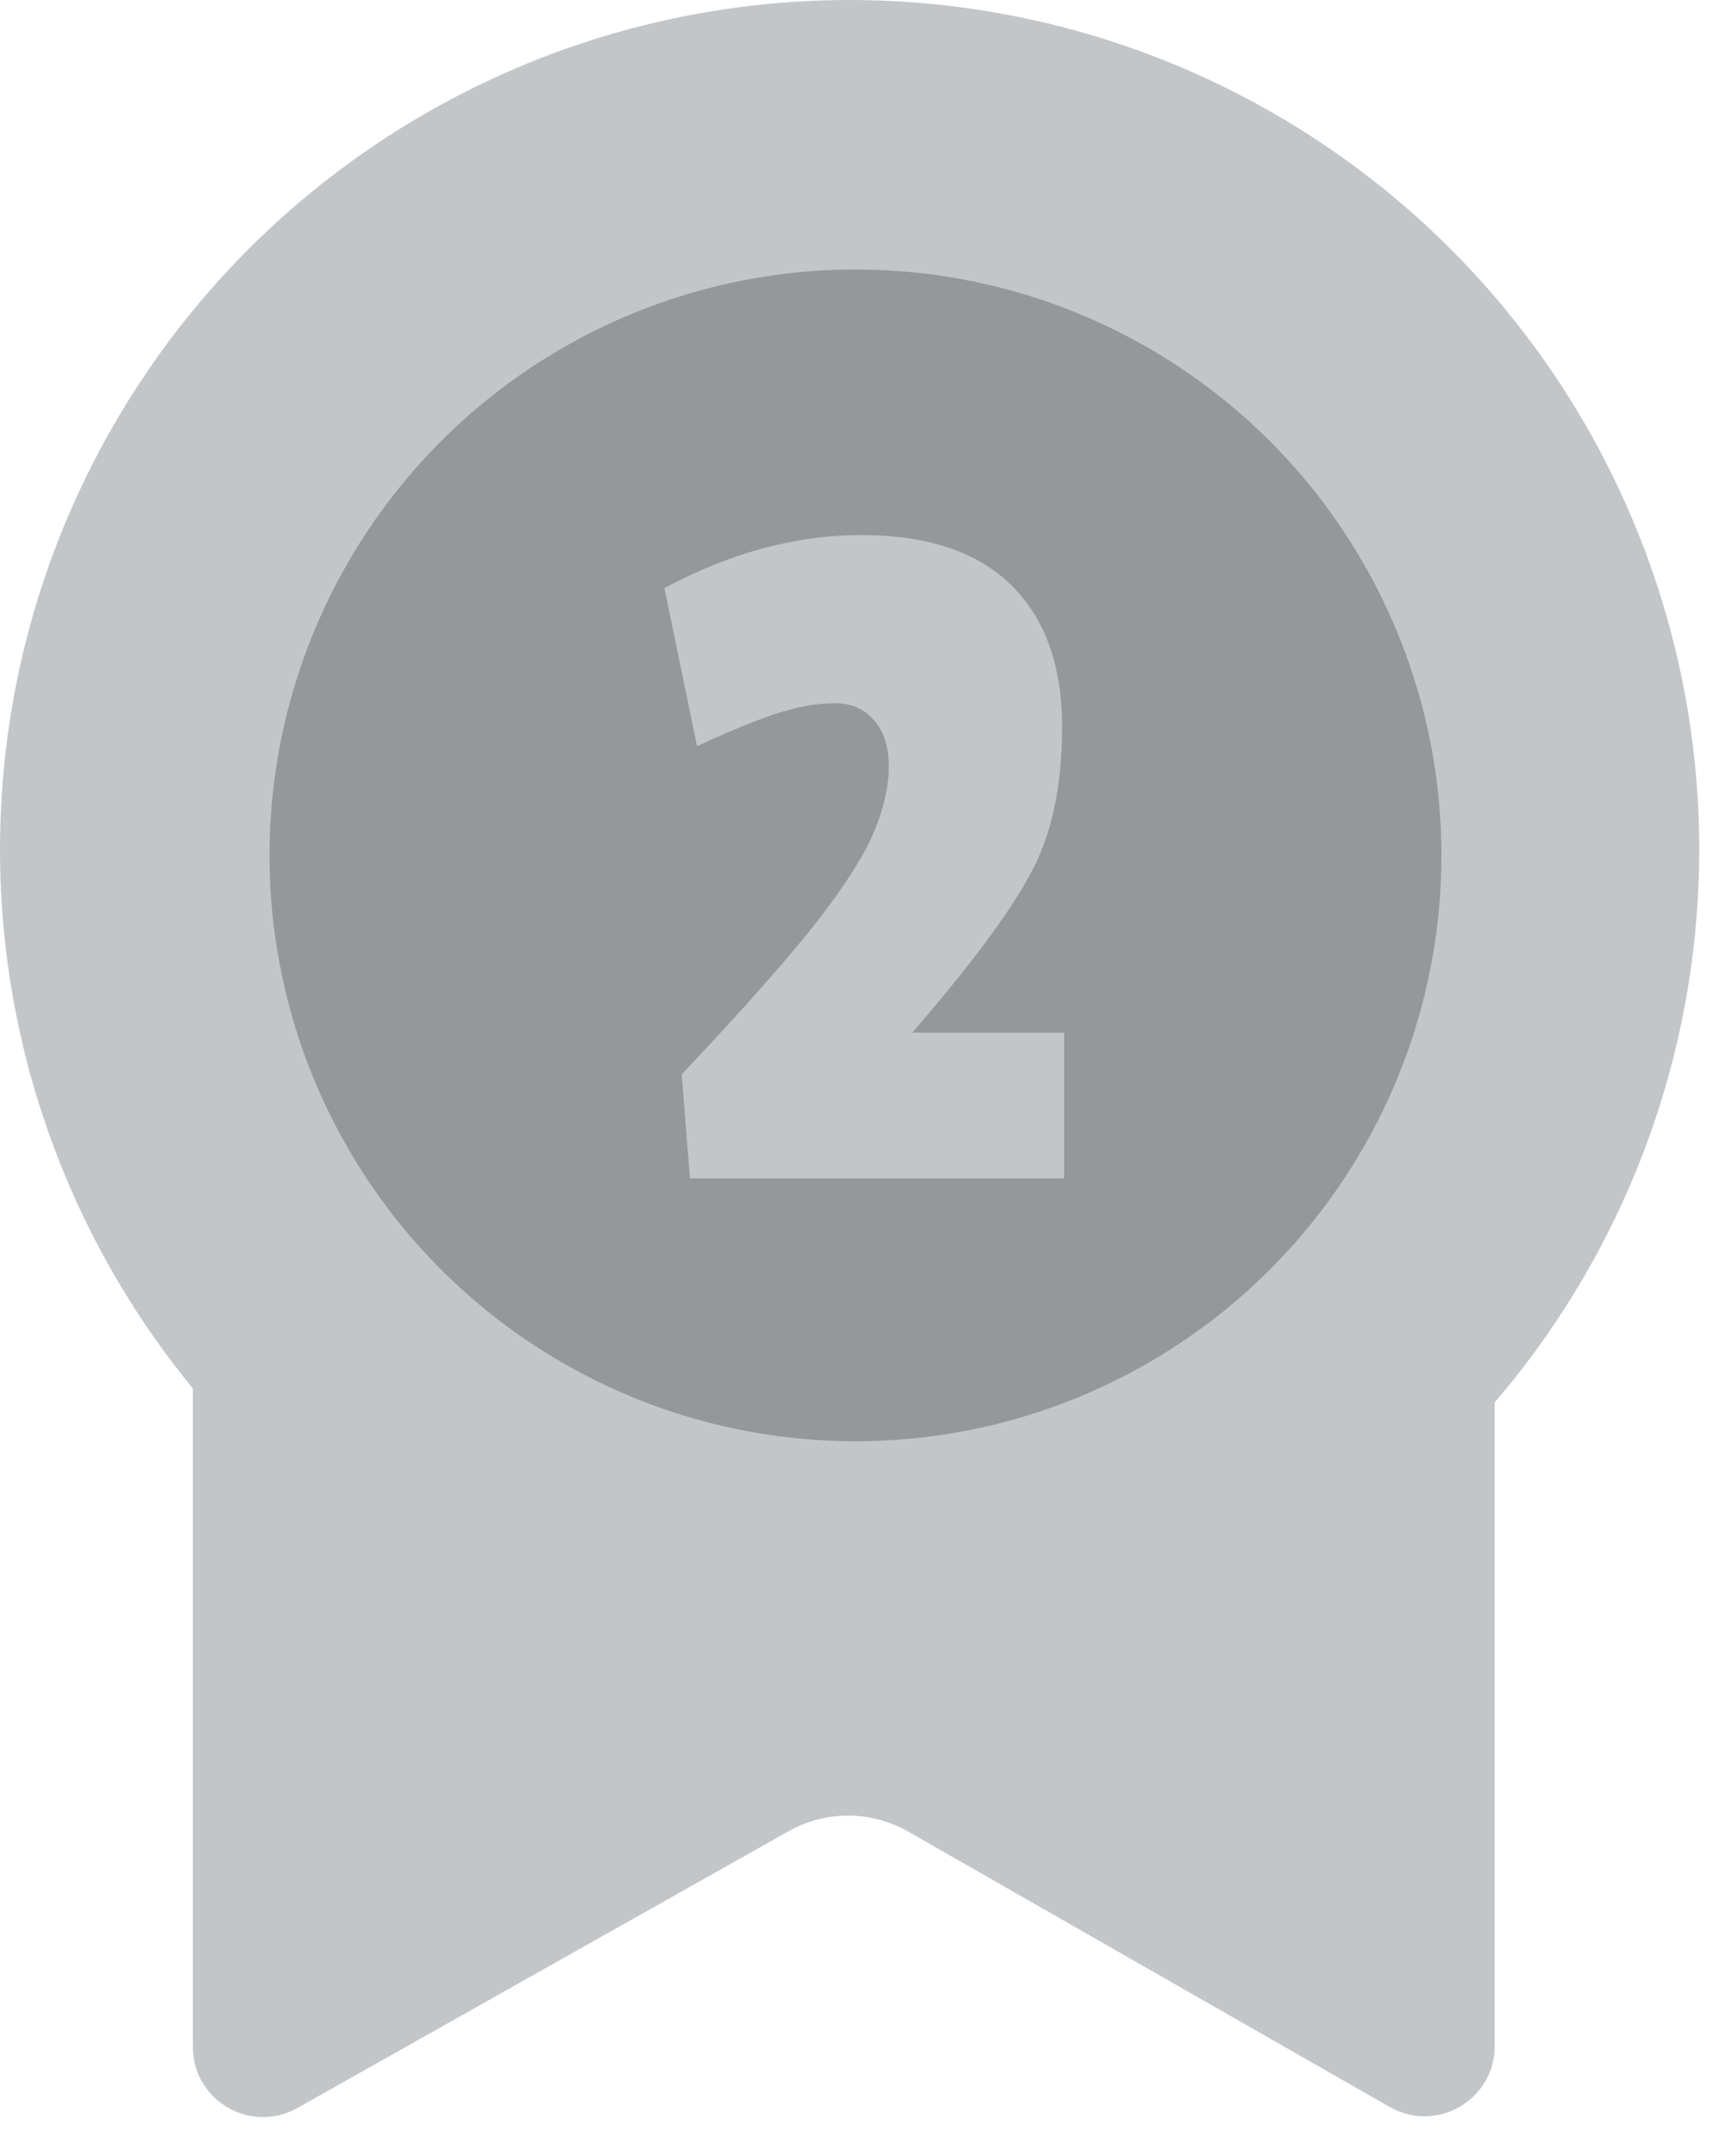 <svg width="28" height="35" viewBox="0 0 28 35" fill="none" xmlns="http://www.w3.org/2000/svg">
<path d="M3.234 33.23V15.871C3.234 15.3 3.697 14.837 4.268 14.837H23.123C23.695 14.837 24.158 15.3 24.158 15.871V33.217C24.158 34.011 23.299 34.509 22.61 34.115L14.793 29.644C14.161 29.282 13.385 29.279 12.75 29.637L4.776 34.131C4.087 34.519 3.234 34.021 3.234 33.23Z" fill="#C3C6C8" stroke="#C3C6C8" stroke-width="0.207"/>
<circle cx="13.791" cy="13.791" r="13.791" fill="#C3C6C8"/>
<circle cx="13.886" cy="13.886" r="9.511" fill="#959799"/>
<path d="M10.785 9.547C11.855 8.973 12.92 8.686 13.979 8.686C15.05 8.686 15.861 8.957 16.412 9.497C16.964 10.038 17.24 10.805 17.24 11.798C17.24 12.78 17.063 13.586 16.71 14.215C16.368 14.844 15.734 15.693 14.807 16.764H17.273V19.13H11.199L11.066 17.442C12.114 16.328 12.859 15.483 13.301 14.91C13.742 14.336 14.04 13.861 14.194 13.486C14.349 13.111 14.426 12.764 14.426 12.444C14.426 12.113 14.343 11.859 14.178 11.682C14.023 11.506 13.819 11.417 13.565 11.417C13.312 11.417 13.069 11.45 12.837 11.517C12.517 11.594 12.01 11.793 11.314 12.113L10.785 9.547Z" fill="#C3C6C8"/>
</svg>
